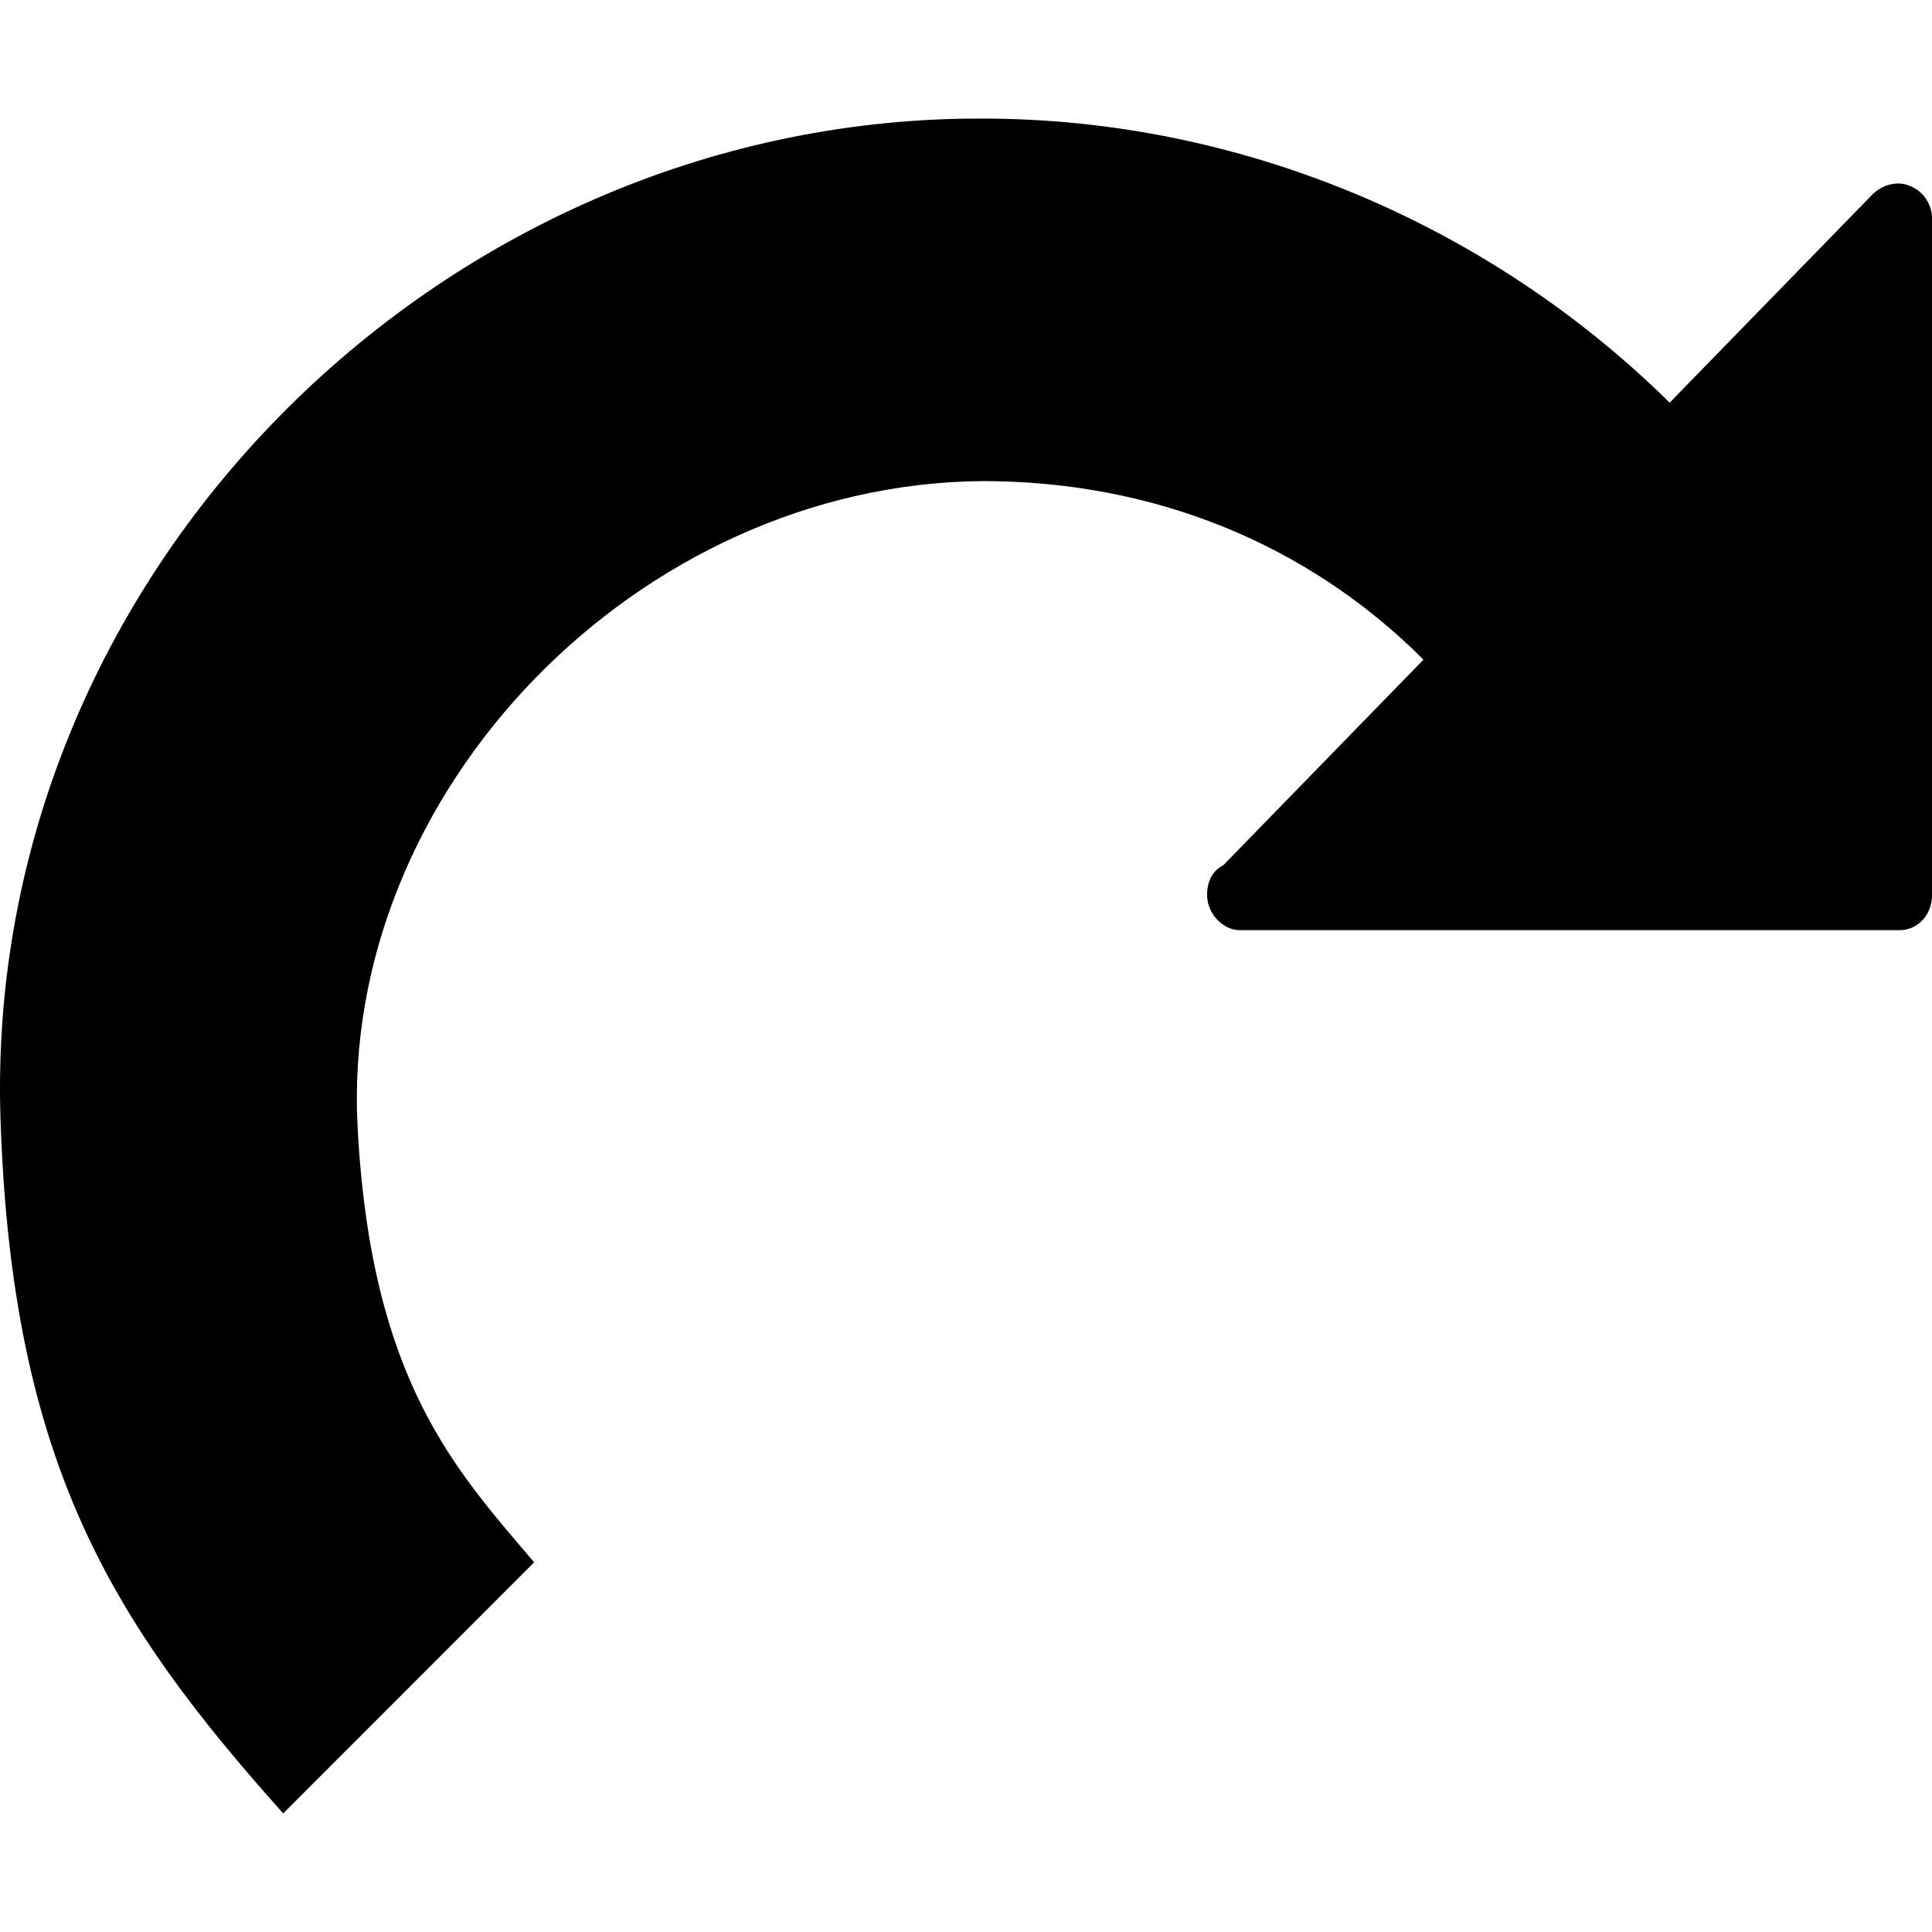 <?xml version="1.0"?>
<svg version="1.1" xmlns="http://www.w3.org/2000/svg" xmlns:xlink="http://www.w3.org/1999/xlink" width="500" height="500">
    <desc iVinci="yes" version="4.6" gridStep="20" showGrid="no" snapToGrid="no" codePlatform="0"/>
    <g id="Layer1" name="Layer 1" opacity="1">
        <g id="Shape1">
            <desc shapeID="1" type="0" basicInfo-basicType="0" basicInfo-roundedRectRadius="12" basicInfo-polygonSides="6" basicInfo-starPoints="5" bounding="rect(-35.71,-31.325,71.419,62.65)" text="" font-familyName="" font-pixelSize="20" font-bold="0" font-underline="0" font-alignment="1" strokeStyle="0" markerStart="0" markerEnd="0" shadowEnabled="0" shadowOffsetX="0" shadowOffsetY="2" shadowBlur="4" shadowOpacity="160" blurEnabled="0" blurRadius="4" transform="matrix(7.001,0,0,7.001,250.01,250)" pers-center="0,0" pers-size="0,0" pers-start="0,0" pers-end="0,0" locked="0" mesh="" flag=""/>
            <path id="shapePath1" d="M0.134,289.732 C3.087,378.821 29.076,419.82 73.291,469.313 L138.24,404.329 C117.929,380.383 96.068,357.467 92.55,291.832 C87.876,204.638 165.363,125.204 254.278,124.504 C298.386,124.504 338.293,140.607 368.398,170.712 L316.589,223.921 C313.789,225.321 312.388,228.122 312.388,231.622 C312.388,236.523 316.589,240.724 320.79,240.724 L491.619,240.724 C496.521,240.724 500.021,236.523 500.021,231.622 L500.021,56.592 C500.021,53.091 497.921,49.59 494.42,48.19 C491.619,46.79 487.419,47.49 484.619,50.291 L432.109,104.2 C384.501,57.292 320.09,30.687 254.278,30.687 C253.578,30.687 253.578,30.687 252.878,30.687 L252.178,30.687 C113.553,31.387 -4.535,148.855 0.134,289.732 Z" style="stroke:none;fill-rule:evenodd;fill:#000000;fill-opacity:1;"/>
        </g>
    </g>
</svg>

